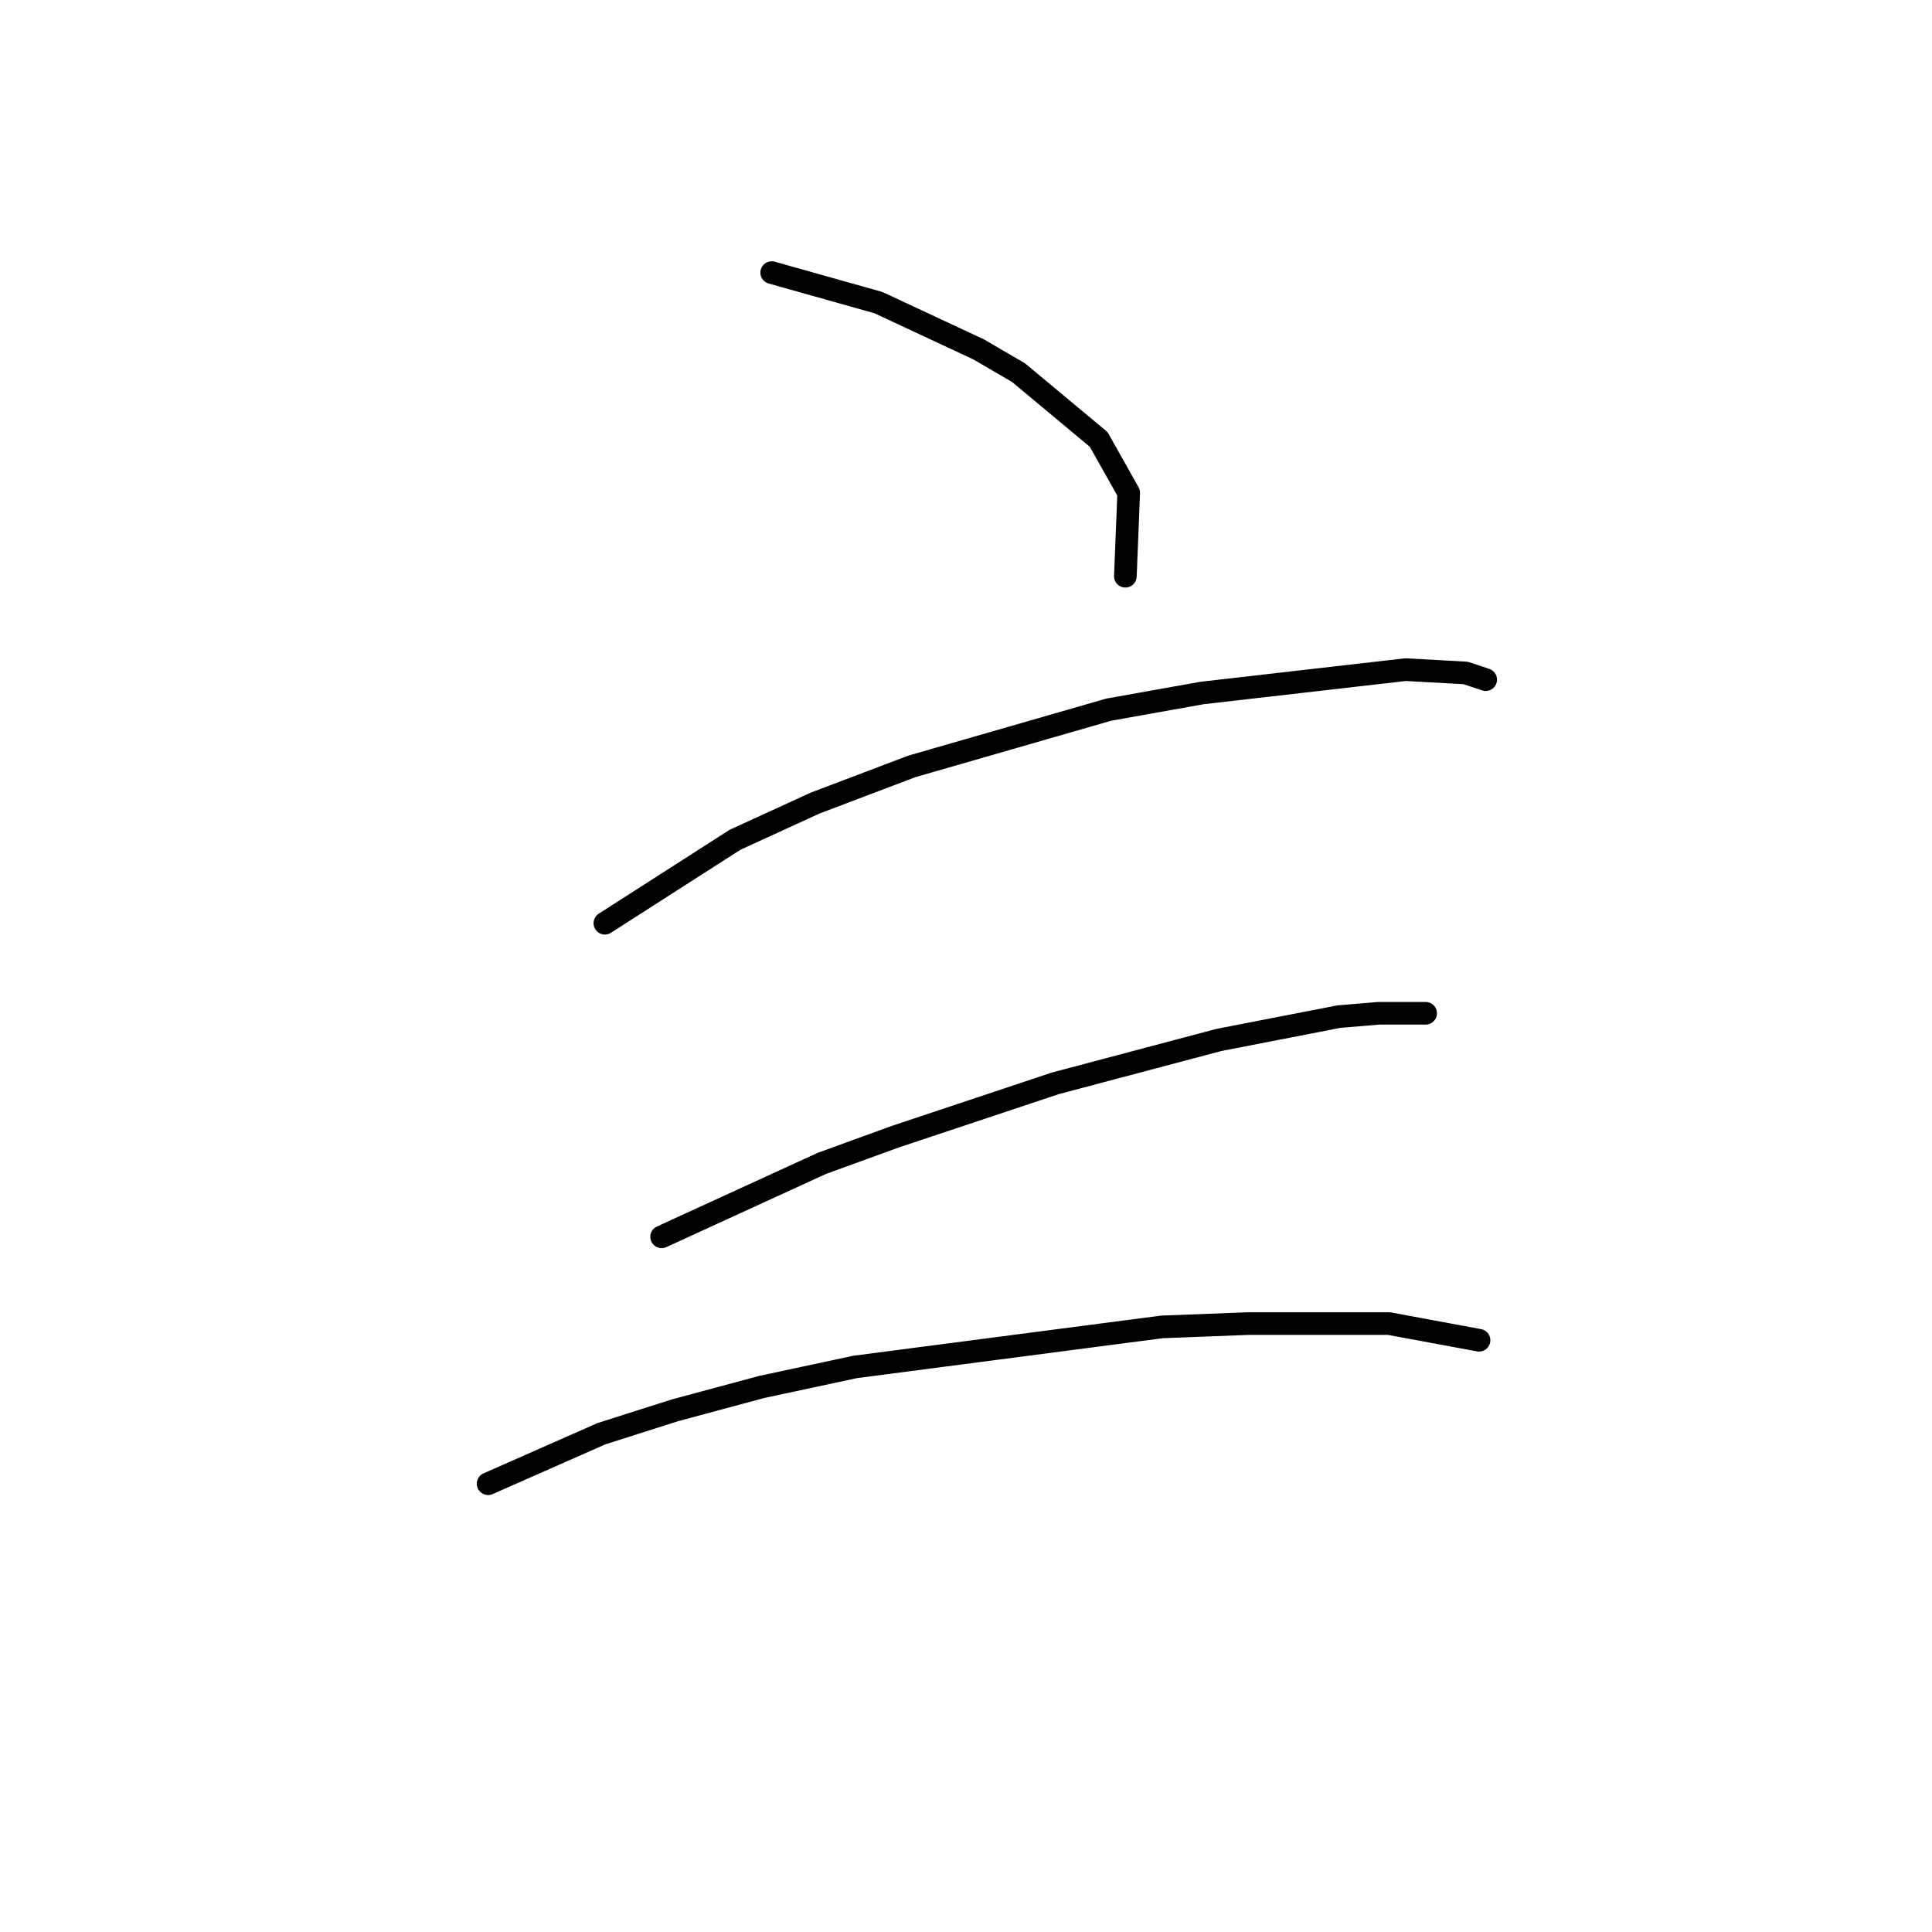 <?xml version="1.0" standalone="no"?>
    <svg width="256" height="256" xmlns="http://www.w3.org/2000/svg" version="1.1">
    <polyline stroke="black" stroke-width="3" stroke-linecap="round" fill="transparent" stroke-linejoin="round" points="102.255 36.122 116.402 40.101 129.665 46.29 134.97 49.385 145.58 58.226 149.559 65.3 149.117 76.352 149.117 76.352 " />
        <polyline stroke="black" stroke-width="3" stroke-linecap="round" fill="transparent" stroke-linejoin="round" points="80.151 122.329 97.392 111.277 108.003 106.414 120.823 101.551 146.906 94.035 159.285 91.825 186.252 88.73 194.209 89.172 196.862 90.056 196.862 90.056 " />
        <polyline stroke="black" stroke-width="3" stroke-linecap="round" fill="transparent" stroke-linejoin="round" points="87.667 163.885 108.887 154.159 118.613 150.622 139.833 143.549 161.495 137.802 177.41 134.707 182.715 134.265 188.904 134.265 188.904 134.265 " />
        <polyline stroke="black" stroke-width="3" stroke-linecap="round" fill="transparent" stroke-linejoin="round" points="64.678 196.599 79.709 189.968 89.435 186.873 100.929 183.779 113.308 181.126 153.979 175.821 165.474 175.379 184.041 175.379 195.978 177.59 195.978 177.59 " />
        </svg>